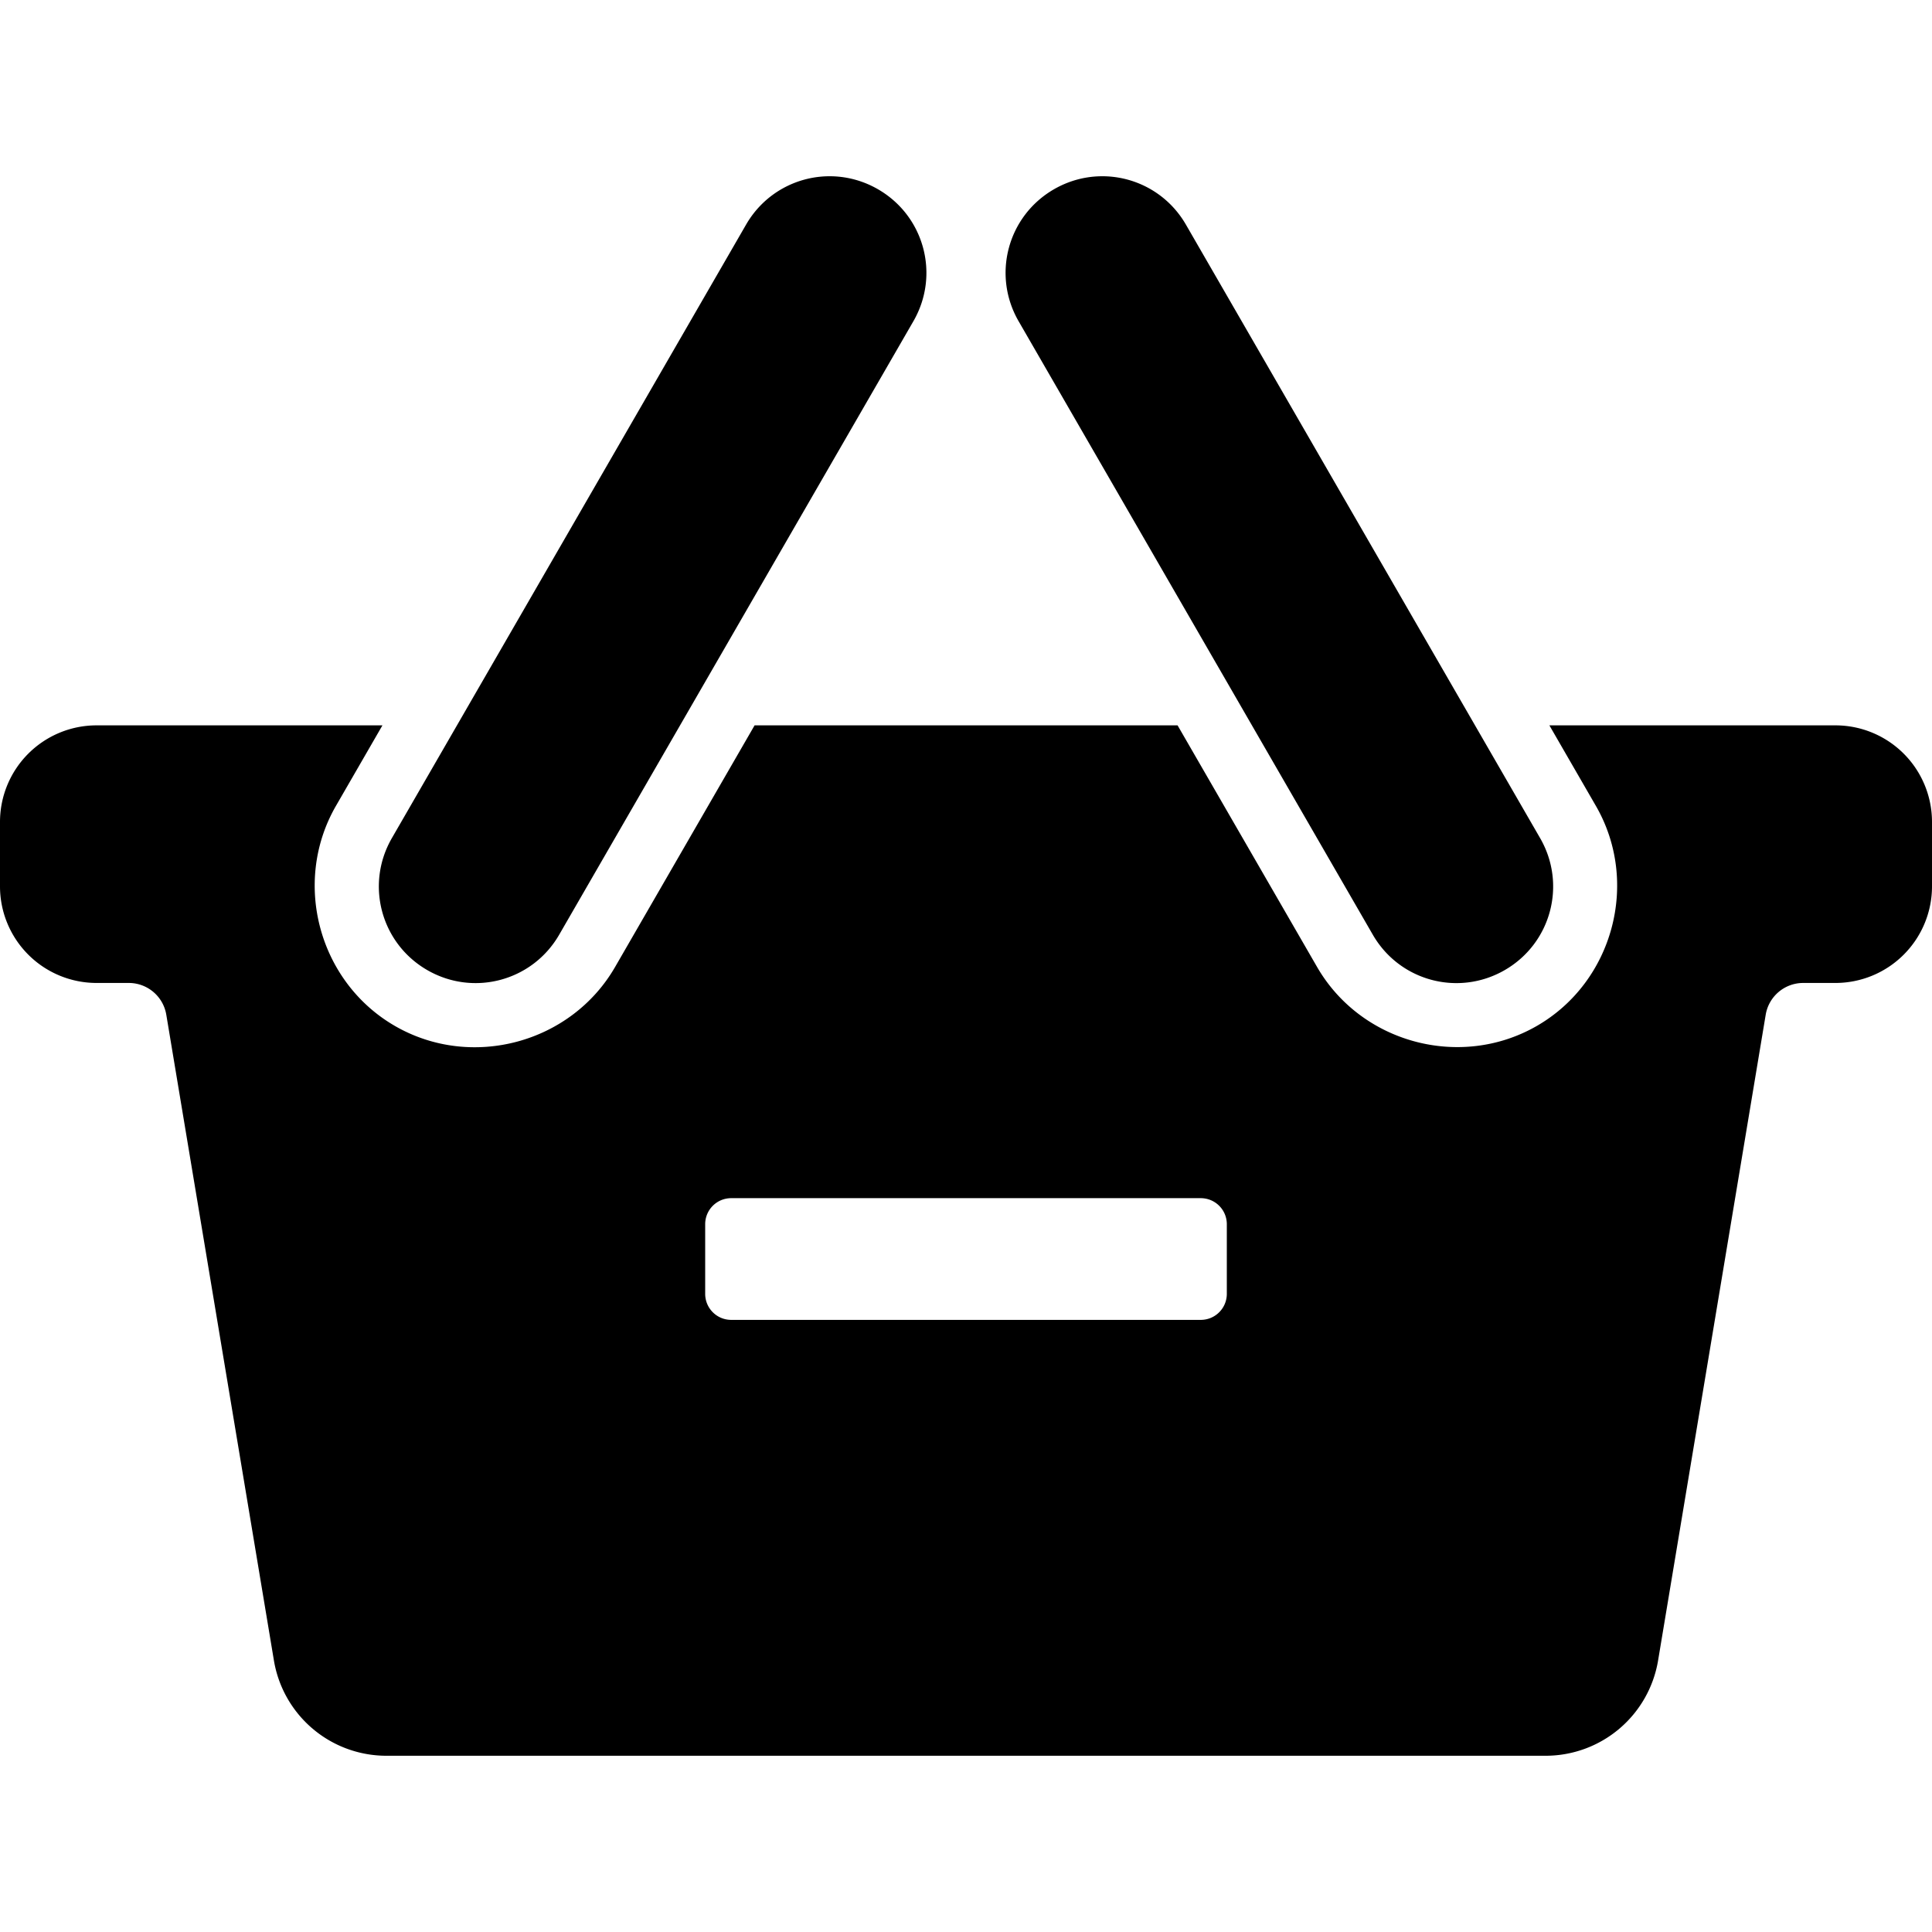 <?xml version="1.0" encoding="UTF-8" standalone="no"?>
<svg
   xmlns:dc="http://purl.org/dc/elements/1.1/"
   xmlns:cc="http://creativecommons.org/ns#"
   xmlns:rdf="http://www.w3.org/1999/02/22-rdf-syntax-ns#"
   xmlns:svg="http://www.w3.org/2000/svg"
   xmlns="http://www.w3.org/2000/svg"
   xmlns:sodipodi="http://sodipodi.sourceforge.net/DTD/sodipodi-0.dtd"
   xmlns:inkscape="http://www.inkscape.org/namespaces/inkscape"
   width="300"
   height="300"
   viewBox="0 0 300 300"
   version="1.1"
   id="svg8"
   inkscape:version="1.0.1 (3bc2e813f5, 2020-09-07)"
   sodipodi:docname="basket-shopping-minus.svg">
  <defs
     id="defs2">
    <inkscape:path-effect
       effect="fillet_chamfer"
       id="path-effect903"
       is_visible="true"
       lpeversion="1"
       satellites_param="F,0,0,1,0,0,0,1 @ F,0,0,1,0,0,0,1 @ F,0,0,1,0,0,0,1 @ F,0,0,1,0,0,0,1 @ F,0,0,1,0,0,0,1 @ F,0,0,1,0,0,0,1 | F,0,0,1,0,0,0,1 @ F,0,0,1,0,0,0,1 @ F,0,0,1,0,0,0,1 @ F,0,0,1,0,0,0,1 @ F,0,0,1,0,0,0,1 @ F,0,0,1,0,0,0,1 | F,0,0,1,0,15,0,1 @ F,0,0,1,0,15,0,1 @ F,0,0,1,0,5,0,1 @ F,0,0,1,0,15,0,1 @ F,0,0,1,0,15,0,1 @ F,0,0,1,0,5,0,1 @ F,0,0,1,0,15,0,1 @ F,0,0,1,0,15,0,1 @ F,0,0,1,0,0,0,1 @ F,0,0,1,0,0,0,1 @ F,0,0,1,0,0,0,1 @ F,0,0,1,0,0,0,1 @ F,0,0,1,0,0,0,1 @ F,0,0,1,0,0,0,1 @ F,0,0,1,0,0,0,1 @ F,0,0,1,0,0,0,1 @ F,0,0,1,0,0,0,1 @ F,0,0,1,0,0,0,1"
       unit="px"
       method="auto"
       mode="F"
       radius="0"
       chamfer_steps="1"
       flexible="false"
       use_knot_distance="true"
       apply_no_radius="true"
       apply_with_radius="true"
       only_selected="false"
       hide_knots="false" />
  </defs>
  <sodipodi:namedview
     id="base"
     pagecolor="#ffffff"
     bordercolor="#666666"
     borderopacity="1.0"
     inkscape:pageopacity="0.0"
     inkscape:pageshadow="2"
     inkscape:zoom="2"
     inkscape:cx="150"
     inkscape:cy="150"
     inkscape:document-units="px"
     inkscape:current-layer="layer1"
     inkscape:document-rotation="0"
     showgrid="false"
     units="px"
     inkscape:window-width="2560"
     inkscape:window-height="1377"
     inkscape:window-x="2552"
     inkscape:window-y="-8"
     inkscape:window-maximized="1" />
  <g
     inkscape:label="Ebene 1"
     inkscape:groupmode="layer"
     id="layer1">
    <path
       id="rect836-3-4-0-0-8-0-1"
       style="fill:#000000;stroke-width:39.312;stop-color:#000000"
       d="m 129.234,27.373 c -5.317,-0.144 -10.528,2.56 -13.385,7.508 L 60.85,130.142 c -4.155,7.197 -1.706,16.335 5.49,20.49 7.197,4.155 16.335,1.706 20.49,-5.49 L 141.83,49.881 c 4.155,-7.197 1.706,-16.335 -5.49,-20.49 -2.249,-1.298 -4.689,-1.952 -7.105,-2.018 z m 41.531,0 c -2.417,0.065 -4.856,0.717 -7.105,2.016 -7.197,4.155 -9.645,13.296 -5.49,20.492 l 55,95.262 c 4.155,7.197 13.294,9.645 20.49,5.49 7.197,-4.155 9.645,-13.294 5.49,-20.49 l -55,-95.262 c -2.857,-4.948 -8.068,-7.651 -13.385,-7.508 z M 15,112.633 a 15,15 0 0 0 -15,15 v 10 a 15,15 0 0 0 15,15 h 5 a 5.902,5.902 0 0 1 5.822,4.932 L 42.533,257.838 A 17.707,17.707 0 0 0 60,272.633 h 180 a 17.707,17.707 0 0 0 17.467,-14.795 L 274.178,157.564 A 5.902,5.902 0 0 1 280,152.633 h 5 a 15,15 0 0 0 15,-15 v -10 a 15,15 0 0 0 -15,-15 h -44.412 l 7.223,12.51 c 6.838,11.845 2.694,27.312 -9.15,34.15 -11.845,6.838 -27.312,2.694 -34.15,-9.15 L 182.854,112.633 h -65.682 l -21.662,37.521 c -6.845,11.855 -22.326,16.003 -34.182,9.158 -11.855,-6.845 -16.003,-22.326 -9.158,-34.182 l 7.215,-12.498 z m 98.551,73.418 h 72.898 c 2.244,0 4.051,1.805 4.051,4.049 v 10.801 c 0,2.244 -1.807,4.049 -4.051,4.049 h -72.898 c -2.244,0 -4.051,-1.805 -4.051,-4.049 V 190.099 c 0,-2.244 1.807,-4.049 4.051,-4.049 z" />
  </g>
</svg>
